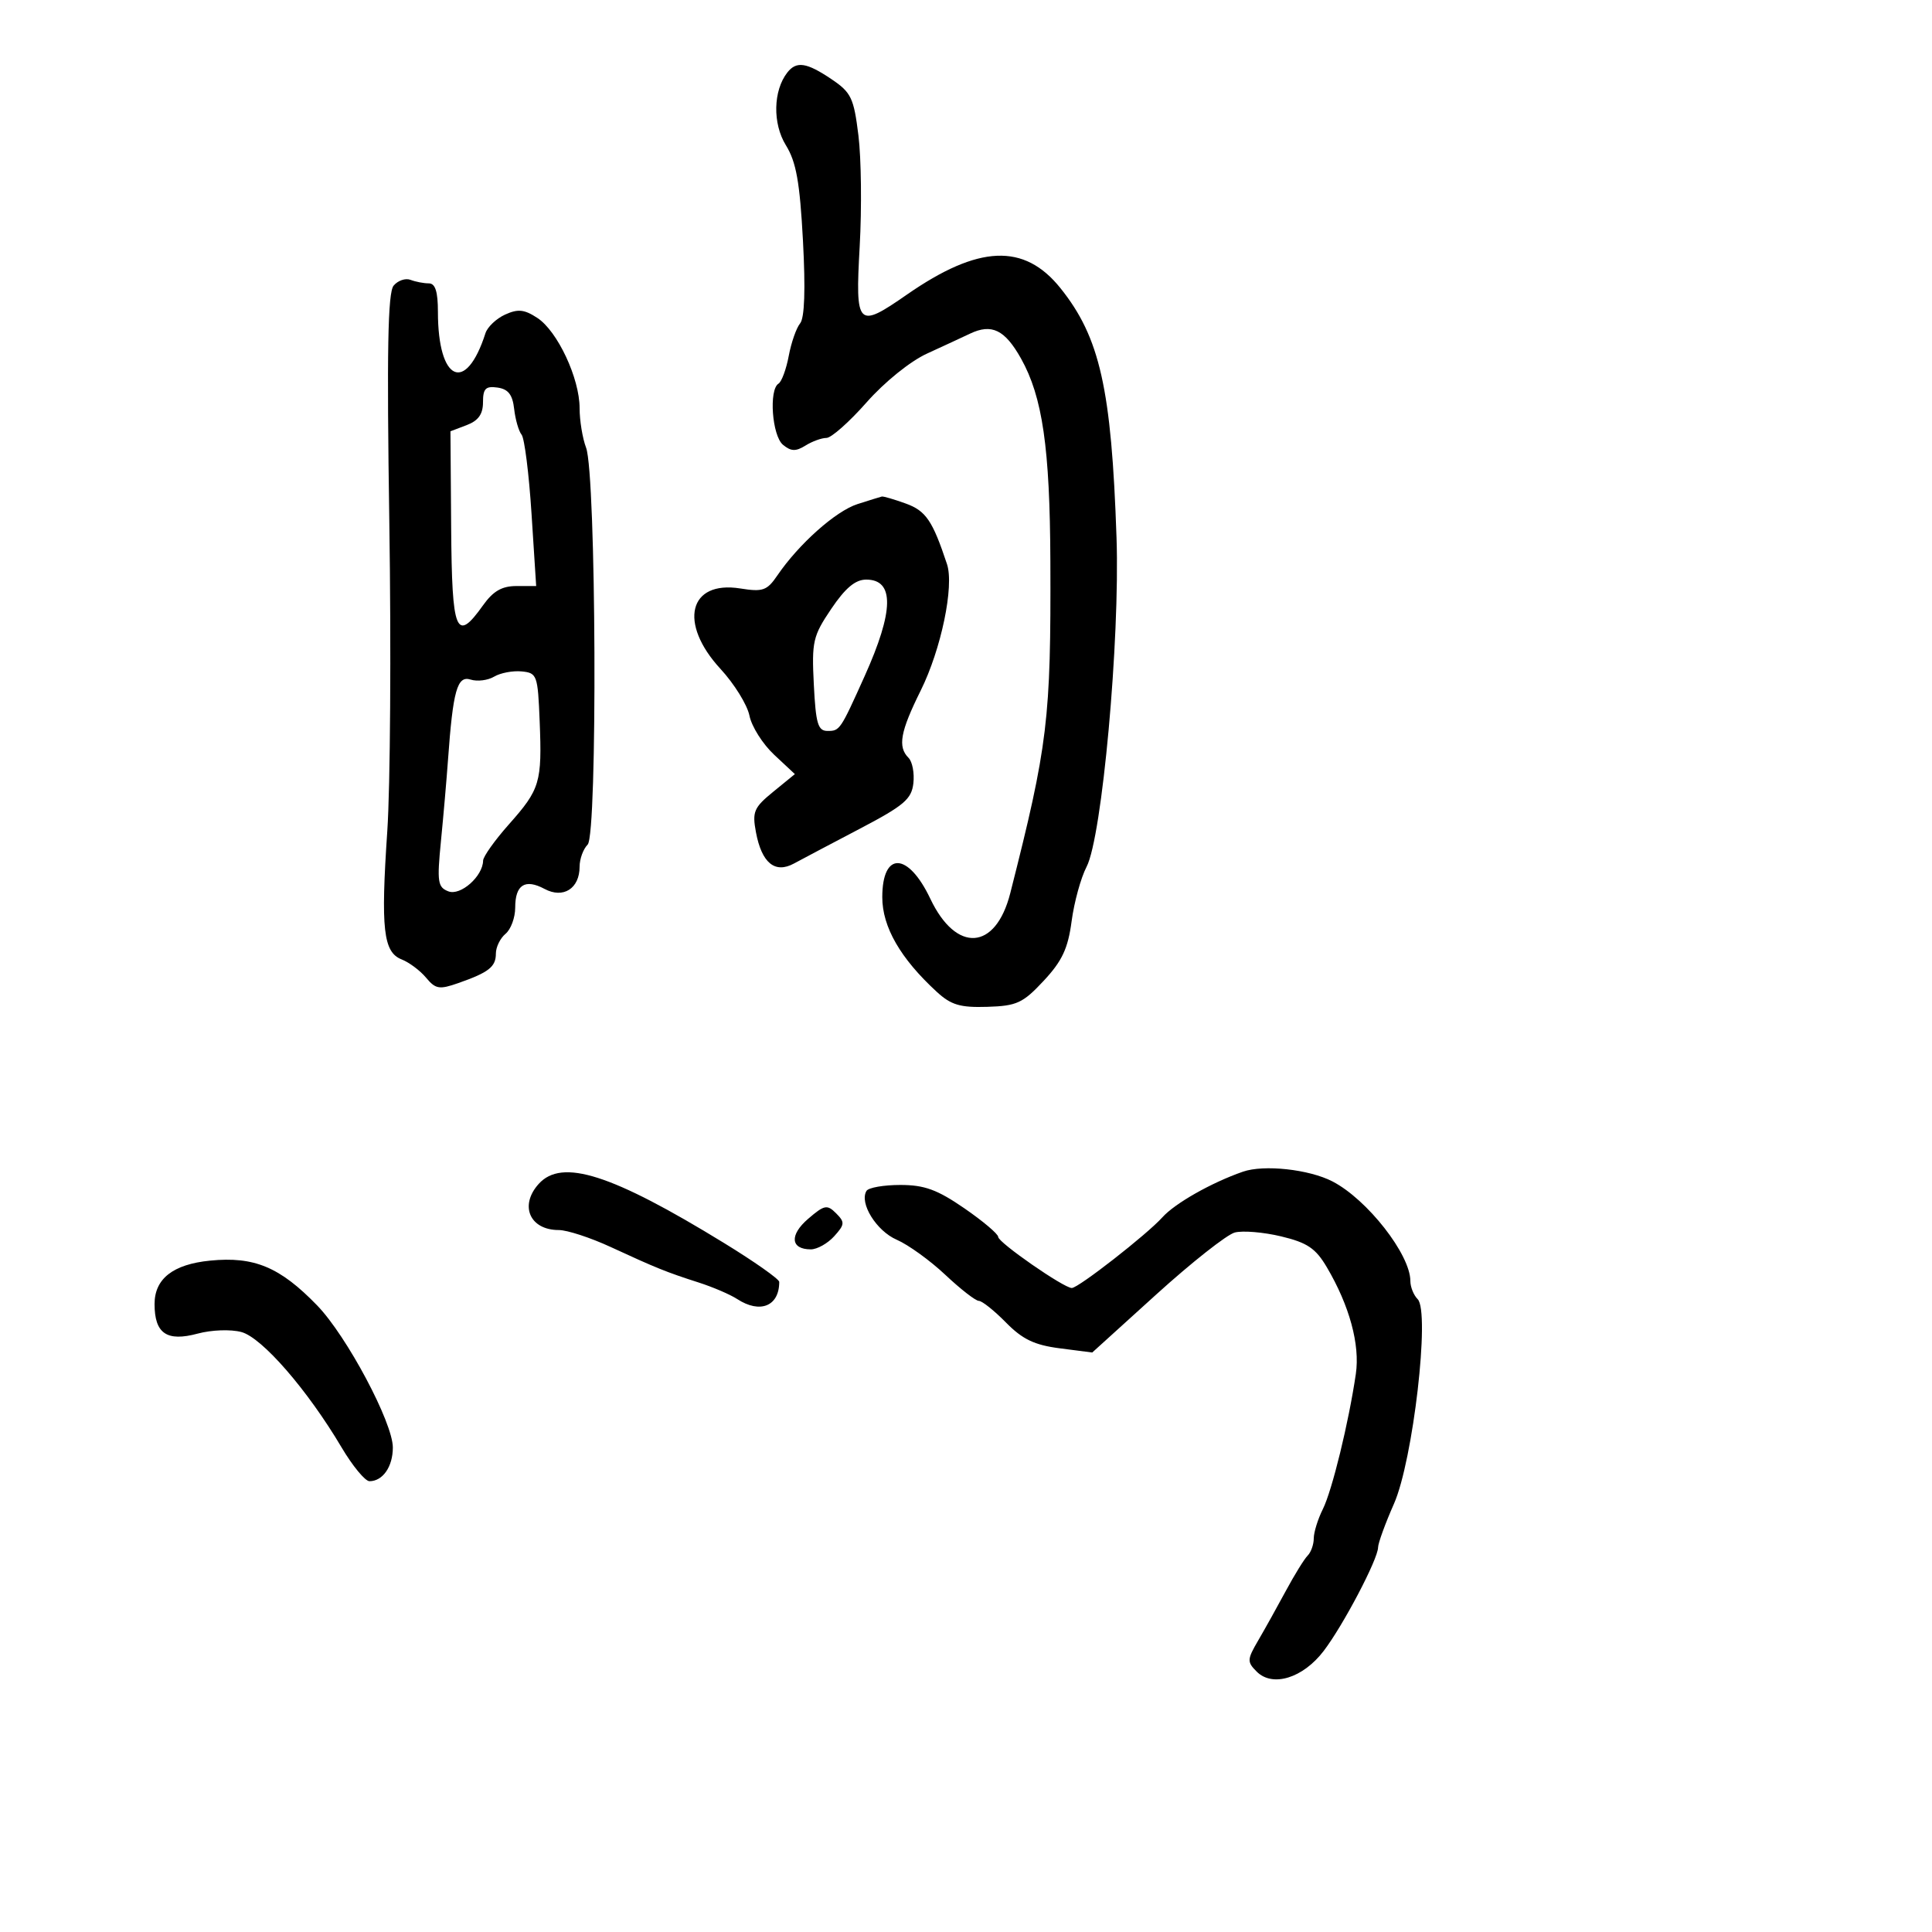 <svg xmlns="http://www.w3.org/2000/svg" width="300" height="300" viewBox="0 0 300 300" version="1.1">
  <defs/>
  <path d="M61.121,44.354 C61.781,43.559 62.96,43.154 63.742,43.454 C64.524,43.755 65.802,44 66.582,44 C67.593,44 68,45.273 68,48.435 C68,59.266 72.351,61.215 75.381,51.741 C75.691,50.774 77.063,49.473 78.431,48.849 C80.431,47.938 81.411,48.039 83.438,49.368 C86.572,51.421 90,58.741 90,63.38 C90,65.299 90.452,68.059 91.005,69.513 C92.582,73.661 92.804,129.594 91.25,131.149 C90.563,131.837 90,133.38 90,134.578 C90,137.974 87.463,139.586 84.561,138.033 C81.527,136.409 80,137.381 80,140.937 C80,142.487 79.325,144.315 78.5,145 C77.675,145.685 77,147.063 77,148.063 C77,150.13 75.905,150.991 71.164,152.653 C68.221,153.686 67.634,153.588 66.164,151.82 C65.249,150.719 63.543,149.441 62.374,148.981 C59.511,147.854 59.11,144.281 60.138,129.059 C60.605,122.151 60.747,100.592 60.454,81.15 C60.052,54.468 60.216,45.445 61.121,44.354 Z M122.263,11.25 C123.674,9.454 125.249,9.693 129.102,12.288 C132.176,14.359 132.576,15.193 133.297,21.038 C133.735,24.592 133.824,32.337 133.493,38.25 C132.794,50.761 133.122,51.096 140.82,45.75 C151.948,38.022 159.037,37.722 164.665,44.742 C170.794,52.385 172.59,60.378 173.374,83.5 C173.913,99.399 171.129,129.979 168.723,134.594 C167.836,136.295 166.79,140.1 166.399,143.05 C165.837,147.287 164.927,149.228 162.064,152.297 C158.828,155.766 157.89,156.199 153.303,156.341 C149.083,156.472 147.68,156.053 145.447,154 C139.811,148.816 137,143.931 137,139.319 C137,132.158 141.01,132.286 144.46,139.557 C148.481,148.031 154.608,147.609 156.871,138.702 C162.723,115.665 163.198,111.727 163.1,87.114 C163.03,69.541 161.883,61.629 158.544,55.674 C156.035,51.201 153.992,50.205 150.619,51.811 C149.453,52.366 146.455,53.756 143.956,54.9 C141.342,56.096 137.347,59.321 134.554,62.49 C131.882,65.52 129.084,68 128.335,68 C127.586,68 126.116,68.535 125.068,69.19 C123.573,70.123 122.821,70.097 121.581,69.067 C119.885,67.66 119.362,60.512 120.887,59.57 C121.374,59.269 122.09,57.33 122.476,55.261 C122.863,53.192 123.657,50.922 124.241,50.215 C124.936,49.374 125.089,44.952 124.684,37.386 C124.195,28.27 123.637,25.149 122.031,22.551 C119.95,19.183 120.055,14.062 122.263,11.25 Z M193,181.939 C196.253,180.807 203.269,181.571 206.906,183.451 C212.305,186.243 219,194.804 219,198.914 C219,199.841 219.51,201.11 220.133,201.733 C222.091,203.691 219.413,226.818 216.453,233.51 C215.104,236.561 213.994,239.607 213.987,240.279 C213.968,242.118 208.584,252.367 205.541,256.358 C202.321,260.579 197.606,262.035 195.141,259.569 C193.623,258.052 193.641,257.695 195.381,254.716 C196.414,252.947 198.349,249.475 199.682,247 C201.014,244.525 202.531,242.073 203.052,241.55 C203.574,241.028 204,239.826 204,238.881 C204,237.936 204.636,235.888 205.413,234.331 C206.849,231.453 209.428,220.885 210.534,213.345 C211.2,208.806 209.552,202.744 206.027,196.771 C204.295,193.835 202.997,192.959 198.936,191.985 C196.202,191.329 192.96,191.059 191.732,191.385 C190.505,191.712 185.023,196.037 179.552,200.997 L169.603,210.016 L164.552,209.365 C160.626,208.859 158.765,207.966 156.202,205.357 C154.388,203.511 152.495,202 151.995,202 C151.496,202 149.155,200.181 146.793,197.958 C144.432,195.735 141.035,193.282 139.244,192.506 C136.078,191.136 133.393,186.792 134.552,184.916 C134.863,184.412 137.225,184 139.8,184 C143.547,184 145.534,184.724 149.741,187.622 C152.634,189.614 155,191.615 155,192.068 C155,192.934 165.182,200 166.429,200 C167.45,200 178.099,191.69 180.488,189.03 C182.447,186.849 188.111,183.639 193,181.939 Z M133.152,78.275 C134.993,77.686 136.693,77.158 136.929,77.102 C137.165,77.046 138.838,77.535 140.647,78.189 C143.772,79.319 144.806,80.838 147.049,87.597 C148.185,91.019 146.148,100.815 142.967,107.226 C139.79,113.629 139.367,115.967 141.078,117.678 C141.671,118.271 142.009,120.049 141.828,121.628 C141.547,124.093 140.366,125.095 133.5,128.693 C129.1,130.999 124.501,133.428 123.28,134.09 C120.329,135.69 118.279,134.002 117.385,129.239 C116.785,126.041 117.058,125.401 120.073,122.941 L123.428,120.202 L120.208,117.194 C118.436,115.539 116.712,112.812 116.376,111.132 C116.041,109.453 114.019,106.186 111.883,103.873 C105.314,96.757 106.951,90.097 114.956,91.377 C118.451,91.936 119.106,91.707 120.7,89.365 C124.031,84.473 129.779,79.354 133.152,78.275 Z M32.61,195.751 C39.471,195.068 43.477,196.745 49.256,202.715 C53.842,207.454 61,220.896 61,224.769 C61,227.746 59.437,230 57.373,230 C56.699,230 54.747,227.637 53.037,224.75 C47.747,215.821 40.69,207.695 37.481,206.837 C35.826,206.394 32.849,206.502 30.691,207.083 C25.901,208.373 24,207.069 24,202.493 C24,198.565 26.865,196.322 32.61,195.751 Z M76.73,105.068 C75.756,105.648 74.111,105.853 73.074,105.524 C70.997,104.864 70.338,107.207 69.565,118 C69.348,121.025 68.856,126.695 68.471,130.599 C67.844,136.96 67.964,137.772 69.627,138.41 C71.517,139.136 74.982,136.068 75.016,133.639 C75.024,133.013 76.829,130.475 79.027,128 C83.866,122.549 84.178,121.502 83.799,111.988 C83.513,104.823 83.392,104.49 81,104.257 C79.625,104.123 77.703,104.488 76.73,105.068 Z M75,62.455 C75,64.31 74.279,65.323 72.473,66.01 L69.946,66.971 L70.056,81.986 C70.176,98.308 70.819,99.872 75,94 C76.577,91.785 77.938,91 80.197,91 L83.257,91 L82.534,79.75 C82.136,73.563 81.443,68.05 80.994,67.5 C80.545,66.95 80.025,65.15 79.838,63.5 C79.588,61.279 78.916,60.417 77.25,60.18 C75.413,59.92 75,60.337 75,62.455 Z M83.655,183.829 C87.262,179.843 94.957,182.299 112.435,193.018 C117.146,195.907 121,198.623 121,199.053 C121,202.823 118.033,204.033 114.473,201.717 C113.388,201.011 110.7,199.856 108.5,199.151 C103.499,197.547 101.888,196.897 94.813,193.628 C91.685,192.182 88.063,191 86.763,191 C82.26,191 80.61,187.193 83.655,183.829 Z M129.074,94.546 C126.227,98.764 126.032,99.612 126.37,106.296 C126.678,112.39 127.008,113.5 128.508,113.5 C130.404,113.5 130.481,113.387 134.256,105 C138.826,94.845 138.906,90 134.503,90 C132.817,90 131.264,91.301 129.074,94.546 Z M125.481,189.263 C128.005,187.092 128.435,187.006 129.824,188.396 C131.214,189.785 131.184,190.139 129.528,191.969 C128.517,193.086 126.886,194 125.904,194 C122.756,194 122.557,191.778 125.481,189.263 Z"/>
</svg>

